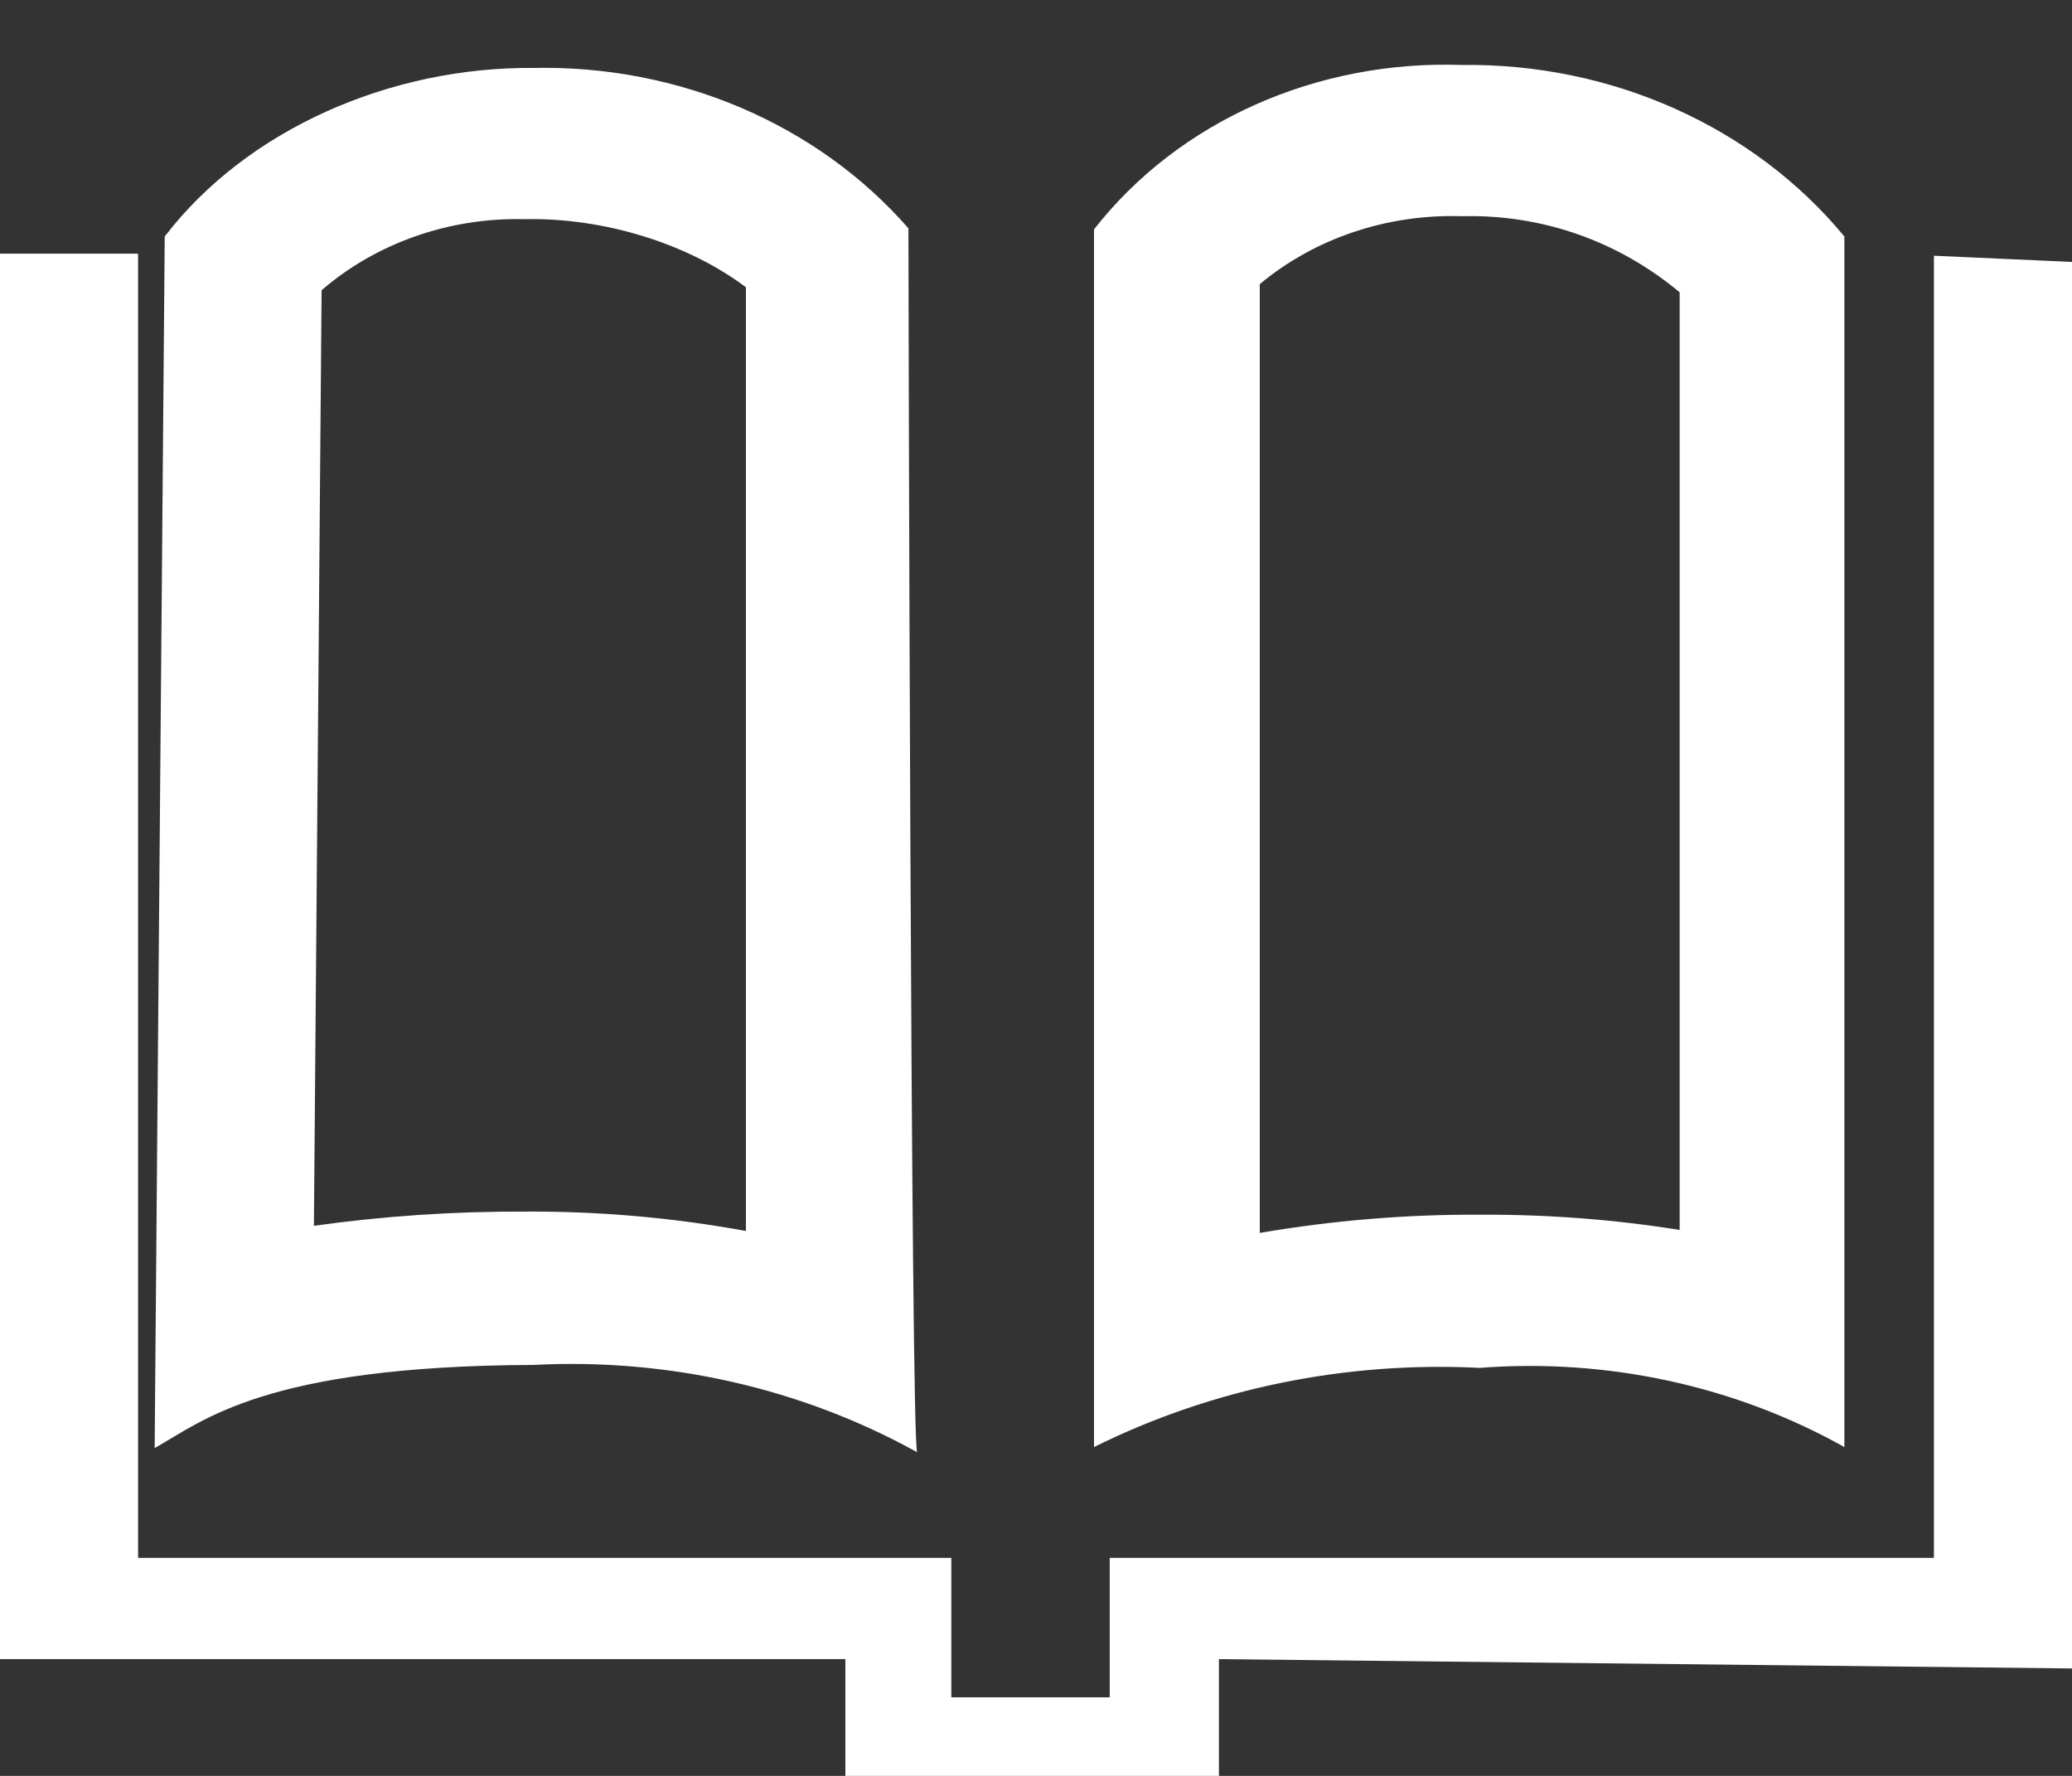 ﻿<?xml version="1.0" encoding="utf-8"?>
<svg version="1.1" xmlns:xlink="http://www.w3.org/1999/xlink" width="14px" height="12px" xmlns="http://www.w3.org/2000/svg">
  <rect width="100%" height="100%" fill="#333333" stroke="none"/>
  <g transform="matrix(1 0 0 1 -17 -174 )">
    <path d="M 1.045 9.785  C 1.374 9.6  1.792 9.23  3.606 9.223  C 4.515 9.176  5.418 9.381  6.197 9.813  C 6.153 9.751  6.138 1.543  6.138 1.543  C 5.524 0.839  4.588 0.439  3.606 0.459  C 2.639 0.451  1.67 0.872  1.113 1.598  C 1.113 1.598  1.045 9.785  1.045 9.785  Z M 9.998 9.243  C 10.86 9.177  11.723 9.364  12.462 9.778  C 12.462 9.778  12.462 1.598  12.462 1.598  C 11.85 0.857  10.891 0.426  9.878 0.439  C 8.898 0.405  7.964 0.818  7.392 1.55  C 7.392 1.55  7.392 9.778  7.392 9.778  C 8.19 9.382  9.092 9.197  9.998 9.243  Z M 8.236 12  L 5.712 12  L 5.712 11.211  L 0 11.211  L 0 1.714  L 0.933 1.714  L 0.933 10.527  L 6.428 10.527  L 6.428 11.469  L 7.498 11.469  L 7.498 10.527  L 13.067 10.527  L 13.067 1.728  L 14 1.77  L 14 11.274  L 8.236 11.211  L 8.236 12  Z M 5.04 8.318  C 4.548 8.228  4.048 8.184  3.547 8.187  C 3.069 8.185  2.592 8.217  2.121 8.283  C 2.121 8.283  2.173 1.961  2.173 1.961  C 2.544 1.641  3.038 1.468  3.547 1.481  C 4.068 1.47  4.636 1.638  5.04 1.941  C 5.04 5.184  5.04 7.131  5.04 8.318  Z M 10.005 8.208  C 9.504 8.205  9.004 8.247  8.512 8.331  C 8.512 8.331  8.512 1.92  8.512 1.92  C 8.885 1.609  9.375 1.445  9.878 1.461  C 10.429 1.447  10.941 1.635  11.349 1.975  C 11.349 1.975  11.349 8.311  11.349 8.311  C 10.906 8.24  10.456 8.206  10.005 8.208  Z " fill-rule="nonzero" fill="#ffffff" stroke="none" transform="matrix(1 0 0 1 17 174 )" />
  </g>
</svg>